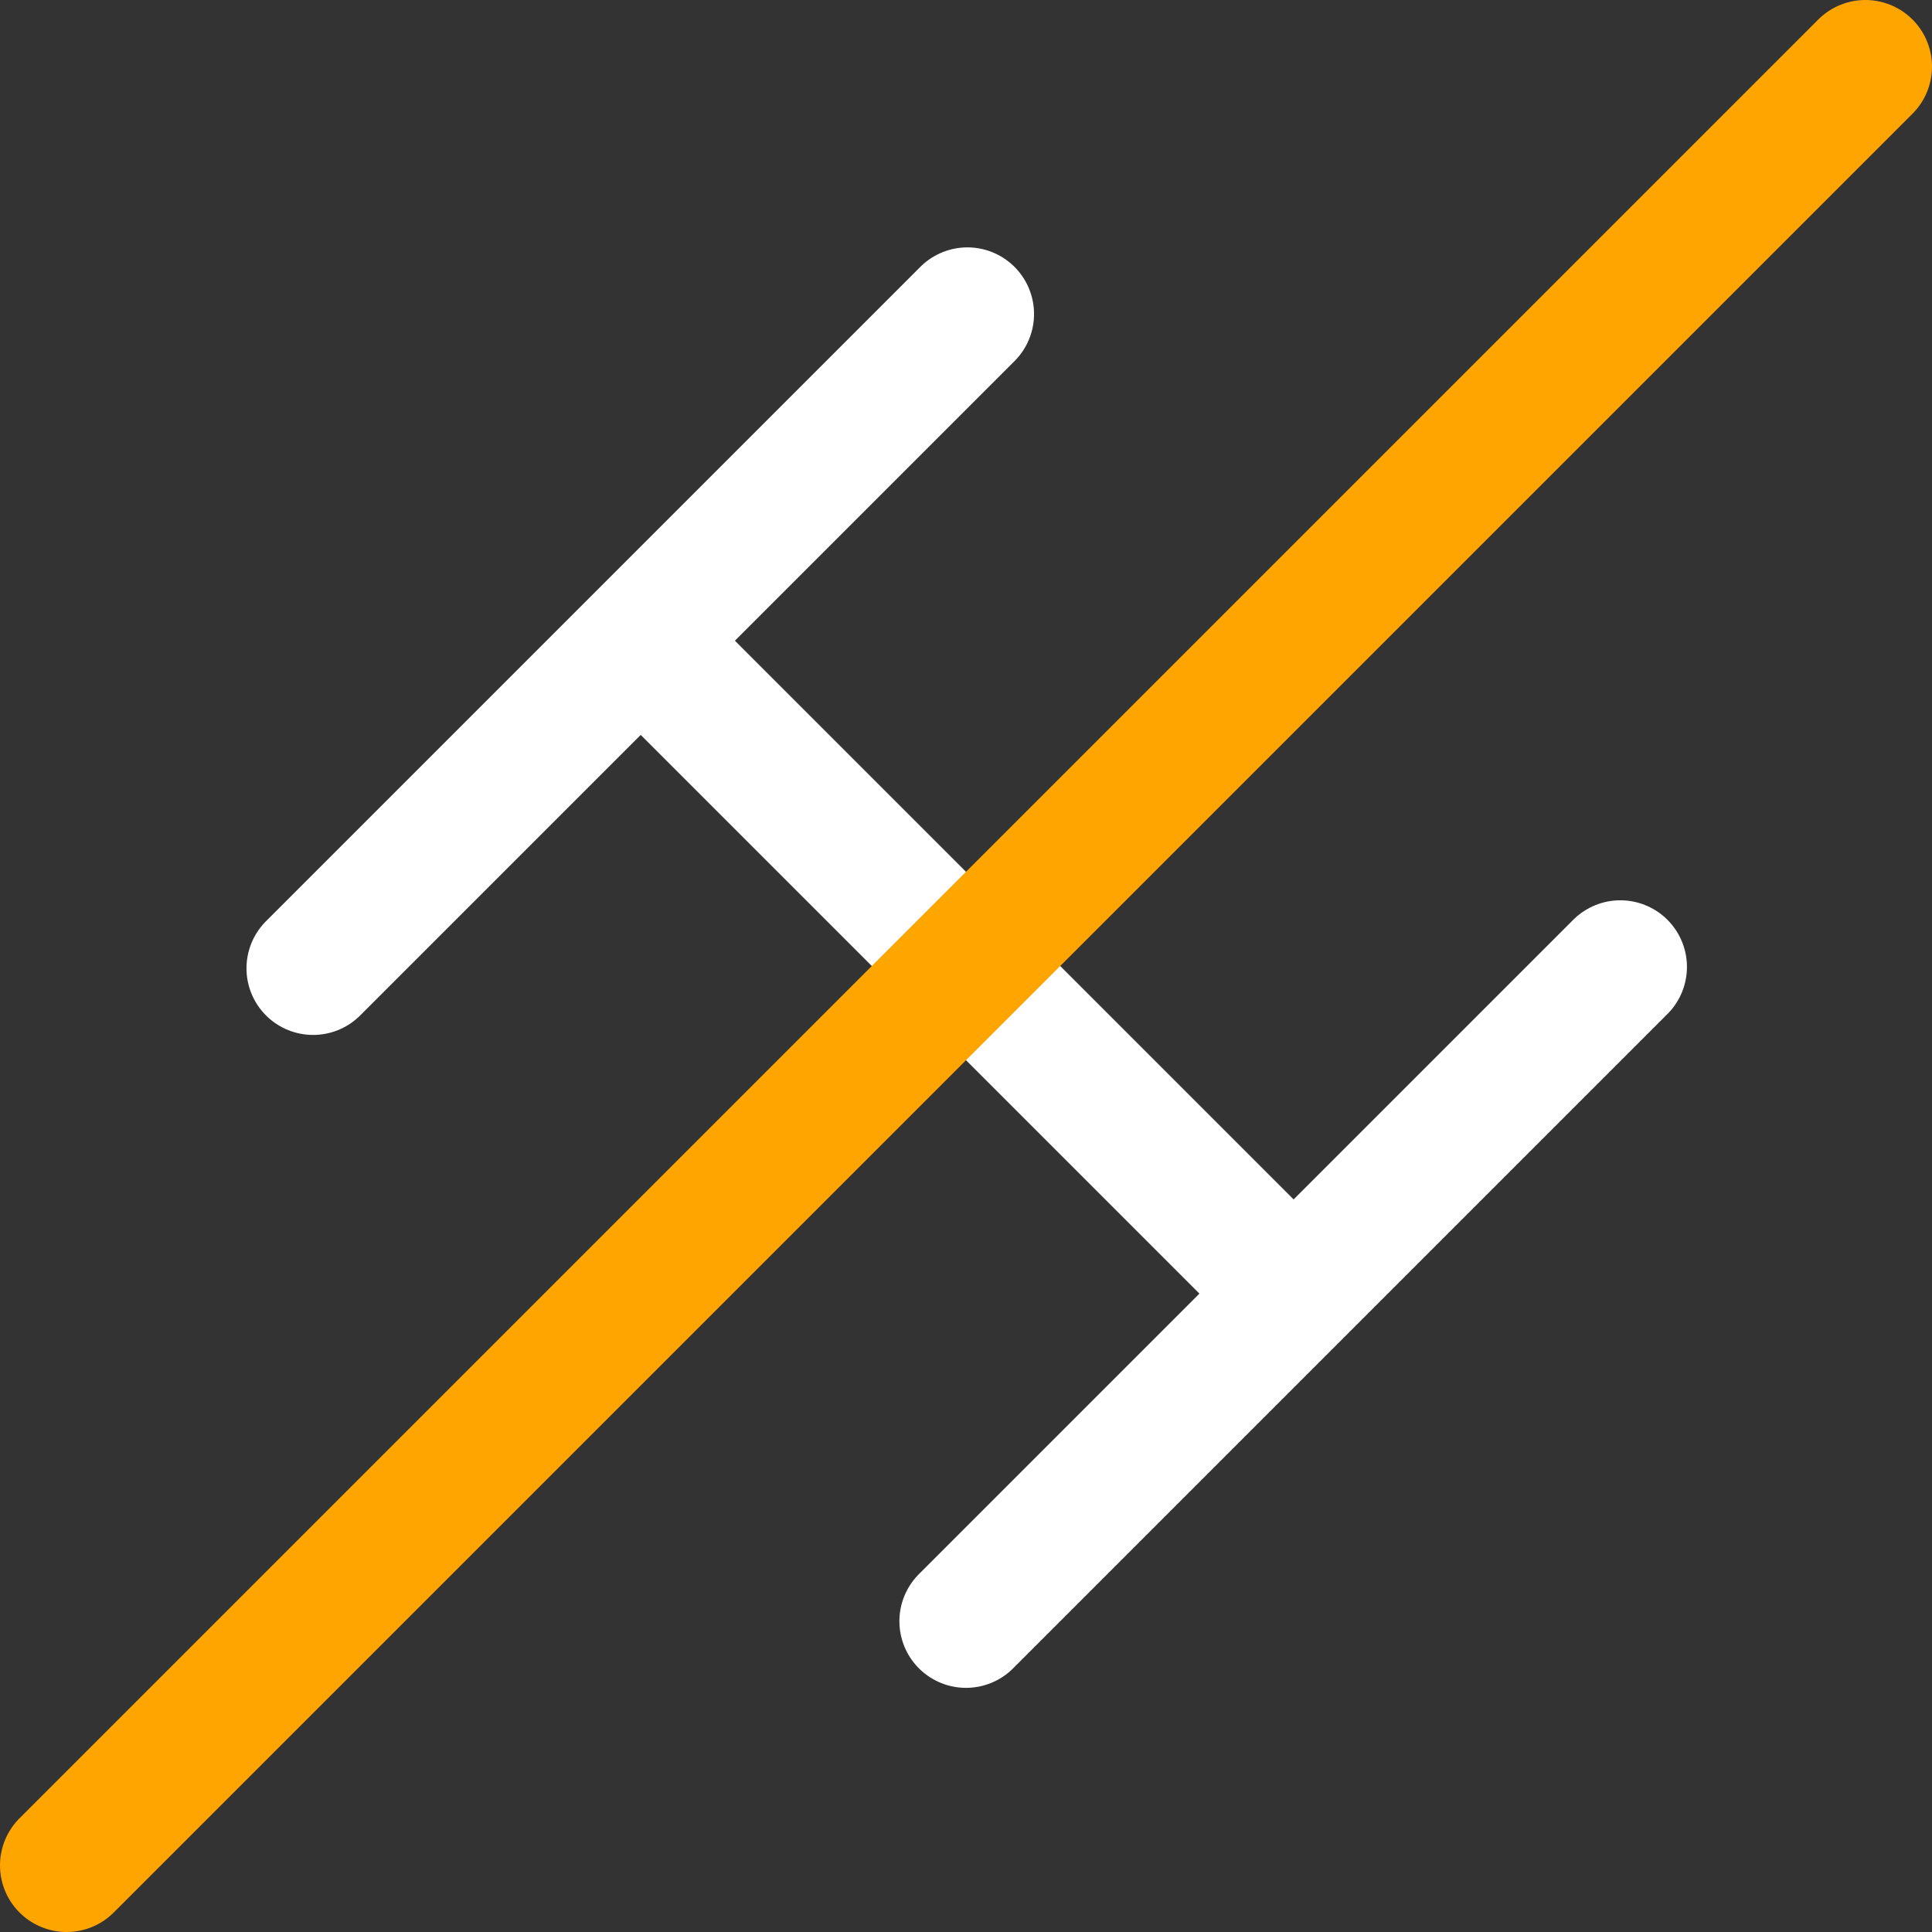 <svg width="290" height="290" viewBox="0 0 290 290" fill="none" xmlns="http://www.w3.org/2000/svg">
<rect x="0" y="0" width="290" height="290" fill="#333333" stroke="none"/>
<path d="M96.55 96.55L193.282 193.282" stroke="white" stroke-width="20" stroke-linecap="round"/>
<path d="M46.997 145.347L145.212 47.132" stroke="white" stroke-width="20" stroke-linecap="round"/>
<path d="M145.002 243.352L243.217 145.137" stroke="white" stroke-width="20" stroke-linecap="round"/>
<path d="M10 280L280 10" stroke="#FFA500" stroke-width="20" stroke-linecap="round"/>
</svg>
